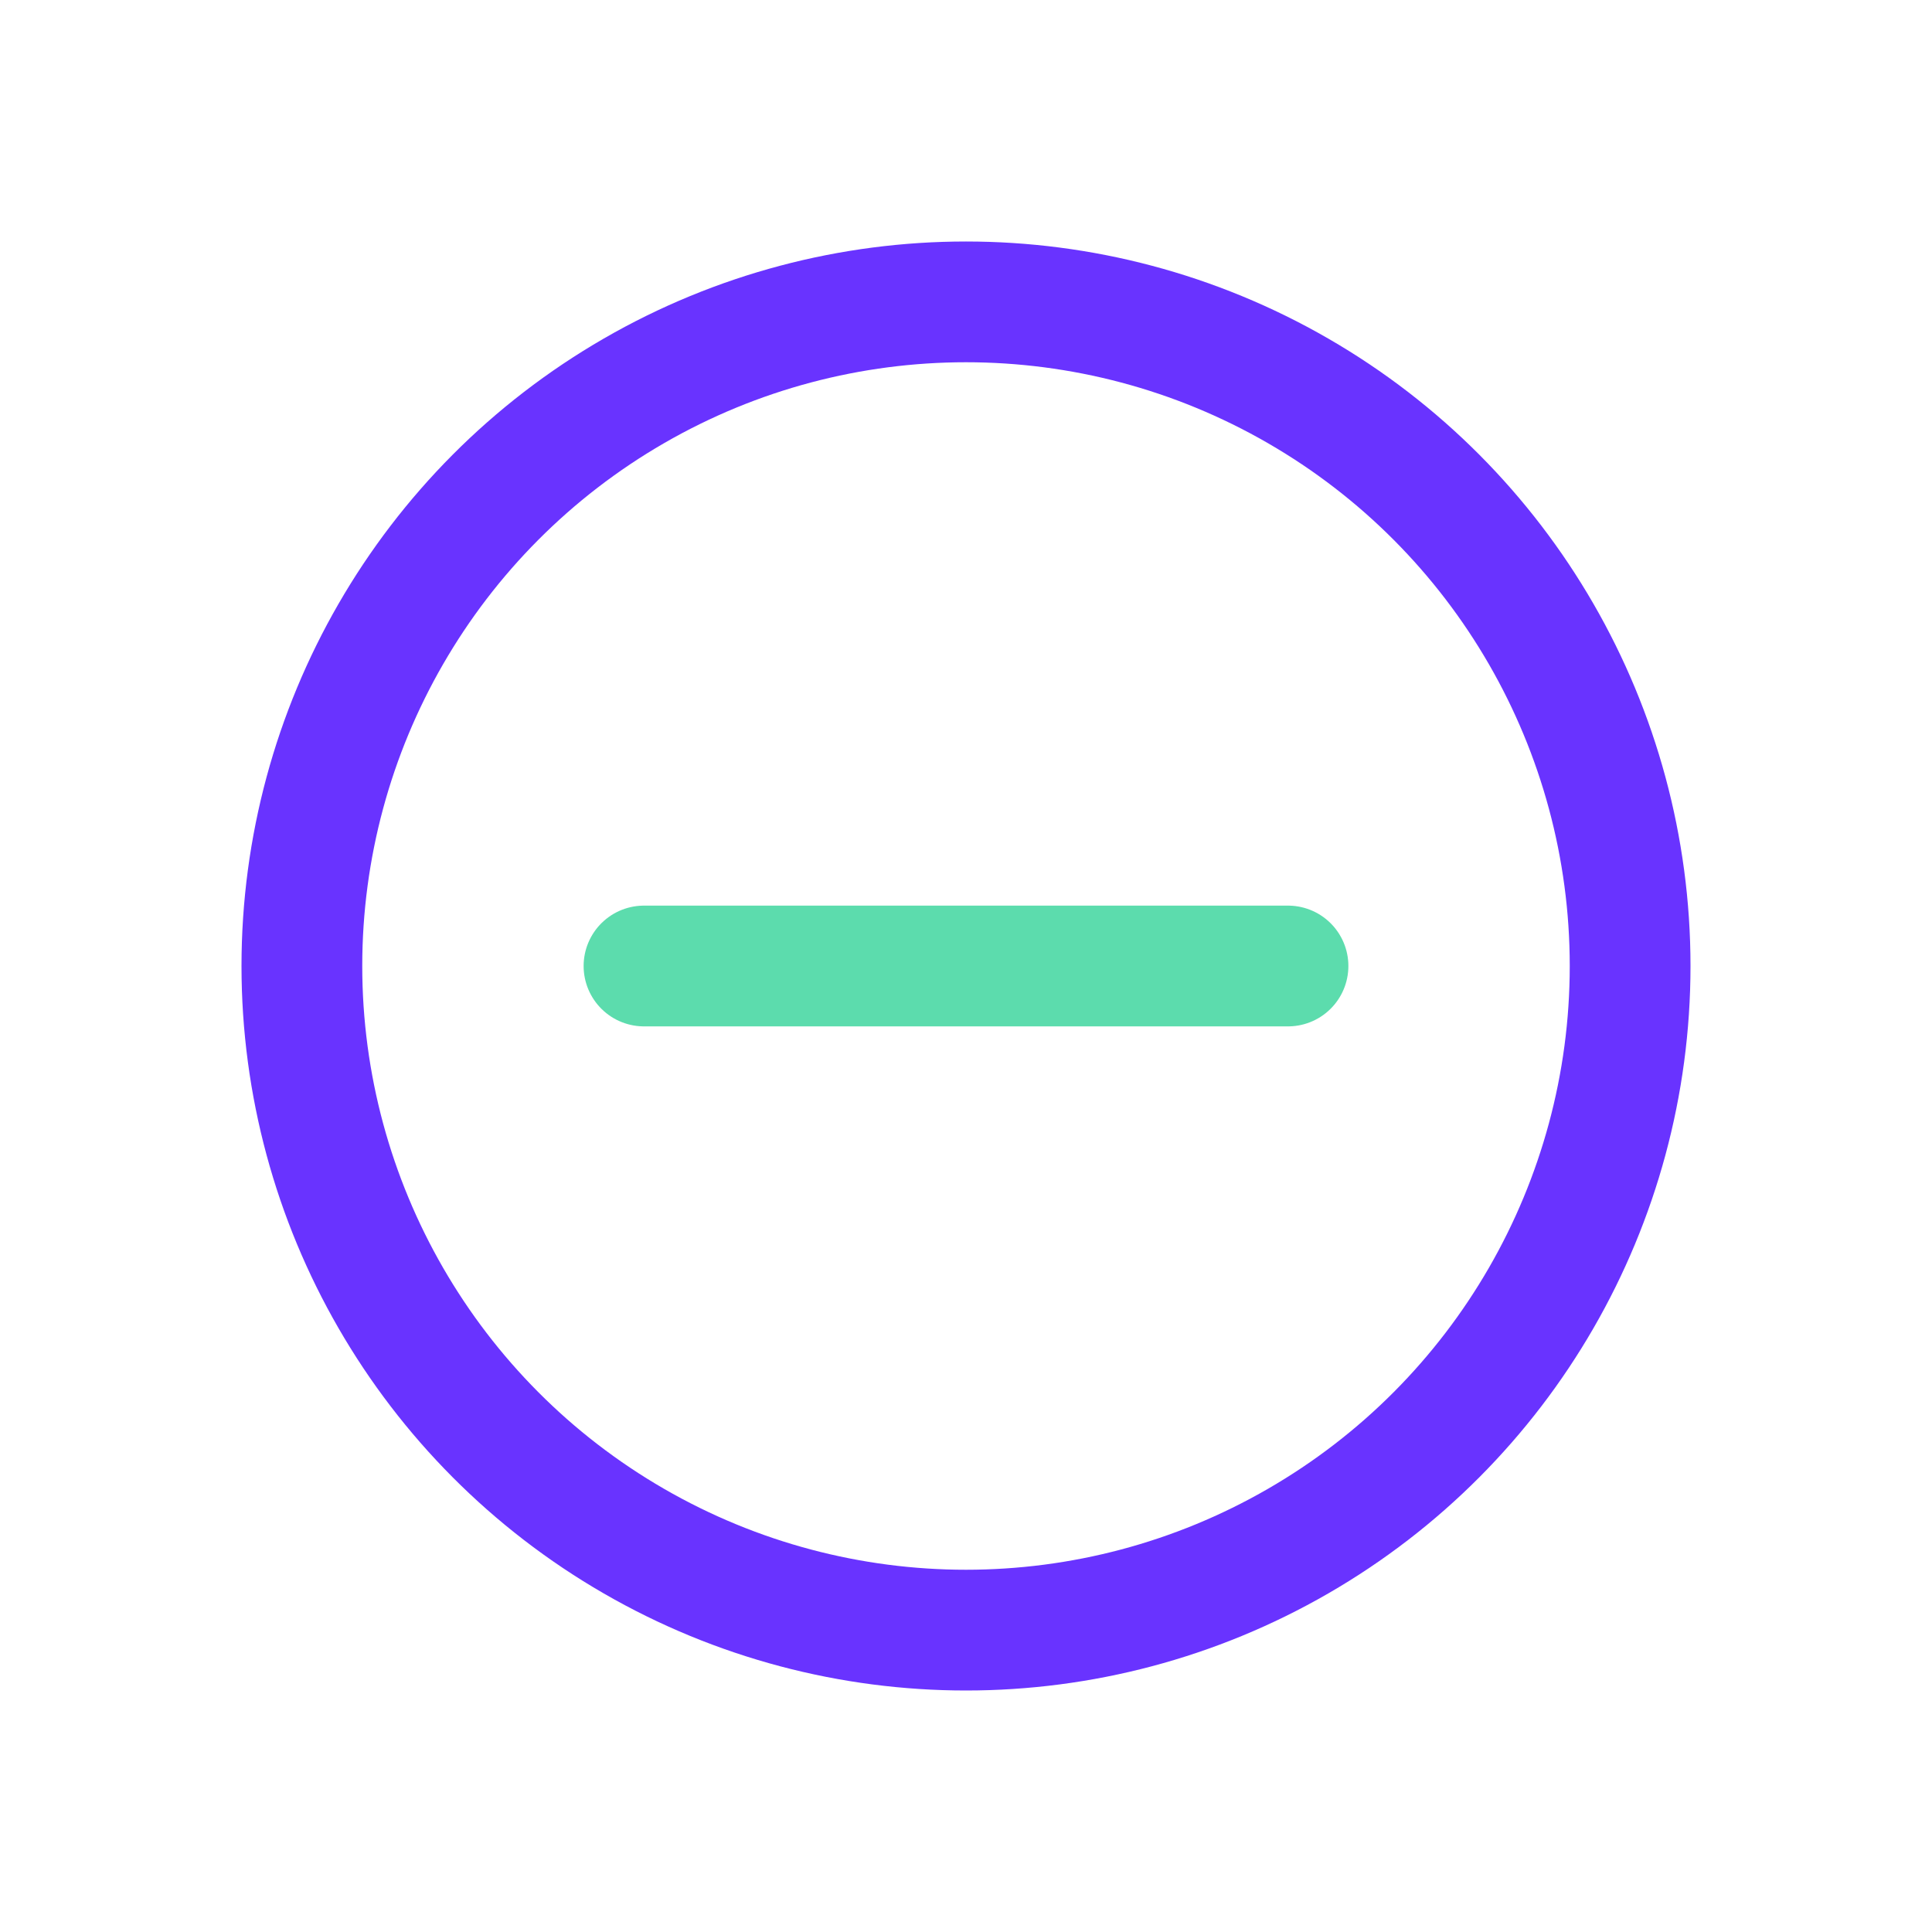 <svg width="24" height="24" viewBox="0 0 24 24" fill="none" xmlns="http://www.w3.org/2000/svg">
<circle opacity="0.8" cx="12" cy="12" r="8.25" stroke="#4400FF" stroke-width="1.5"/>
<path opacity="0.8" d="M8 12H16" stroke="#34D399" stroke-width="1.5" stroke-linecap="round" stroke-linejoin="round"/>
</svg>
